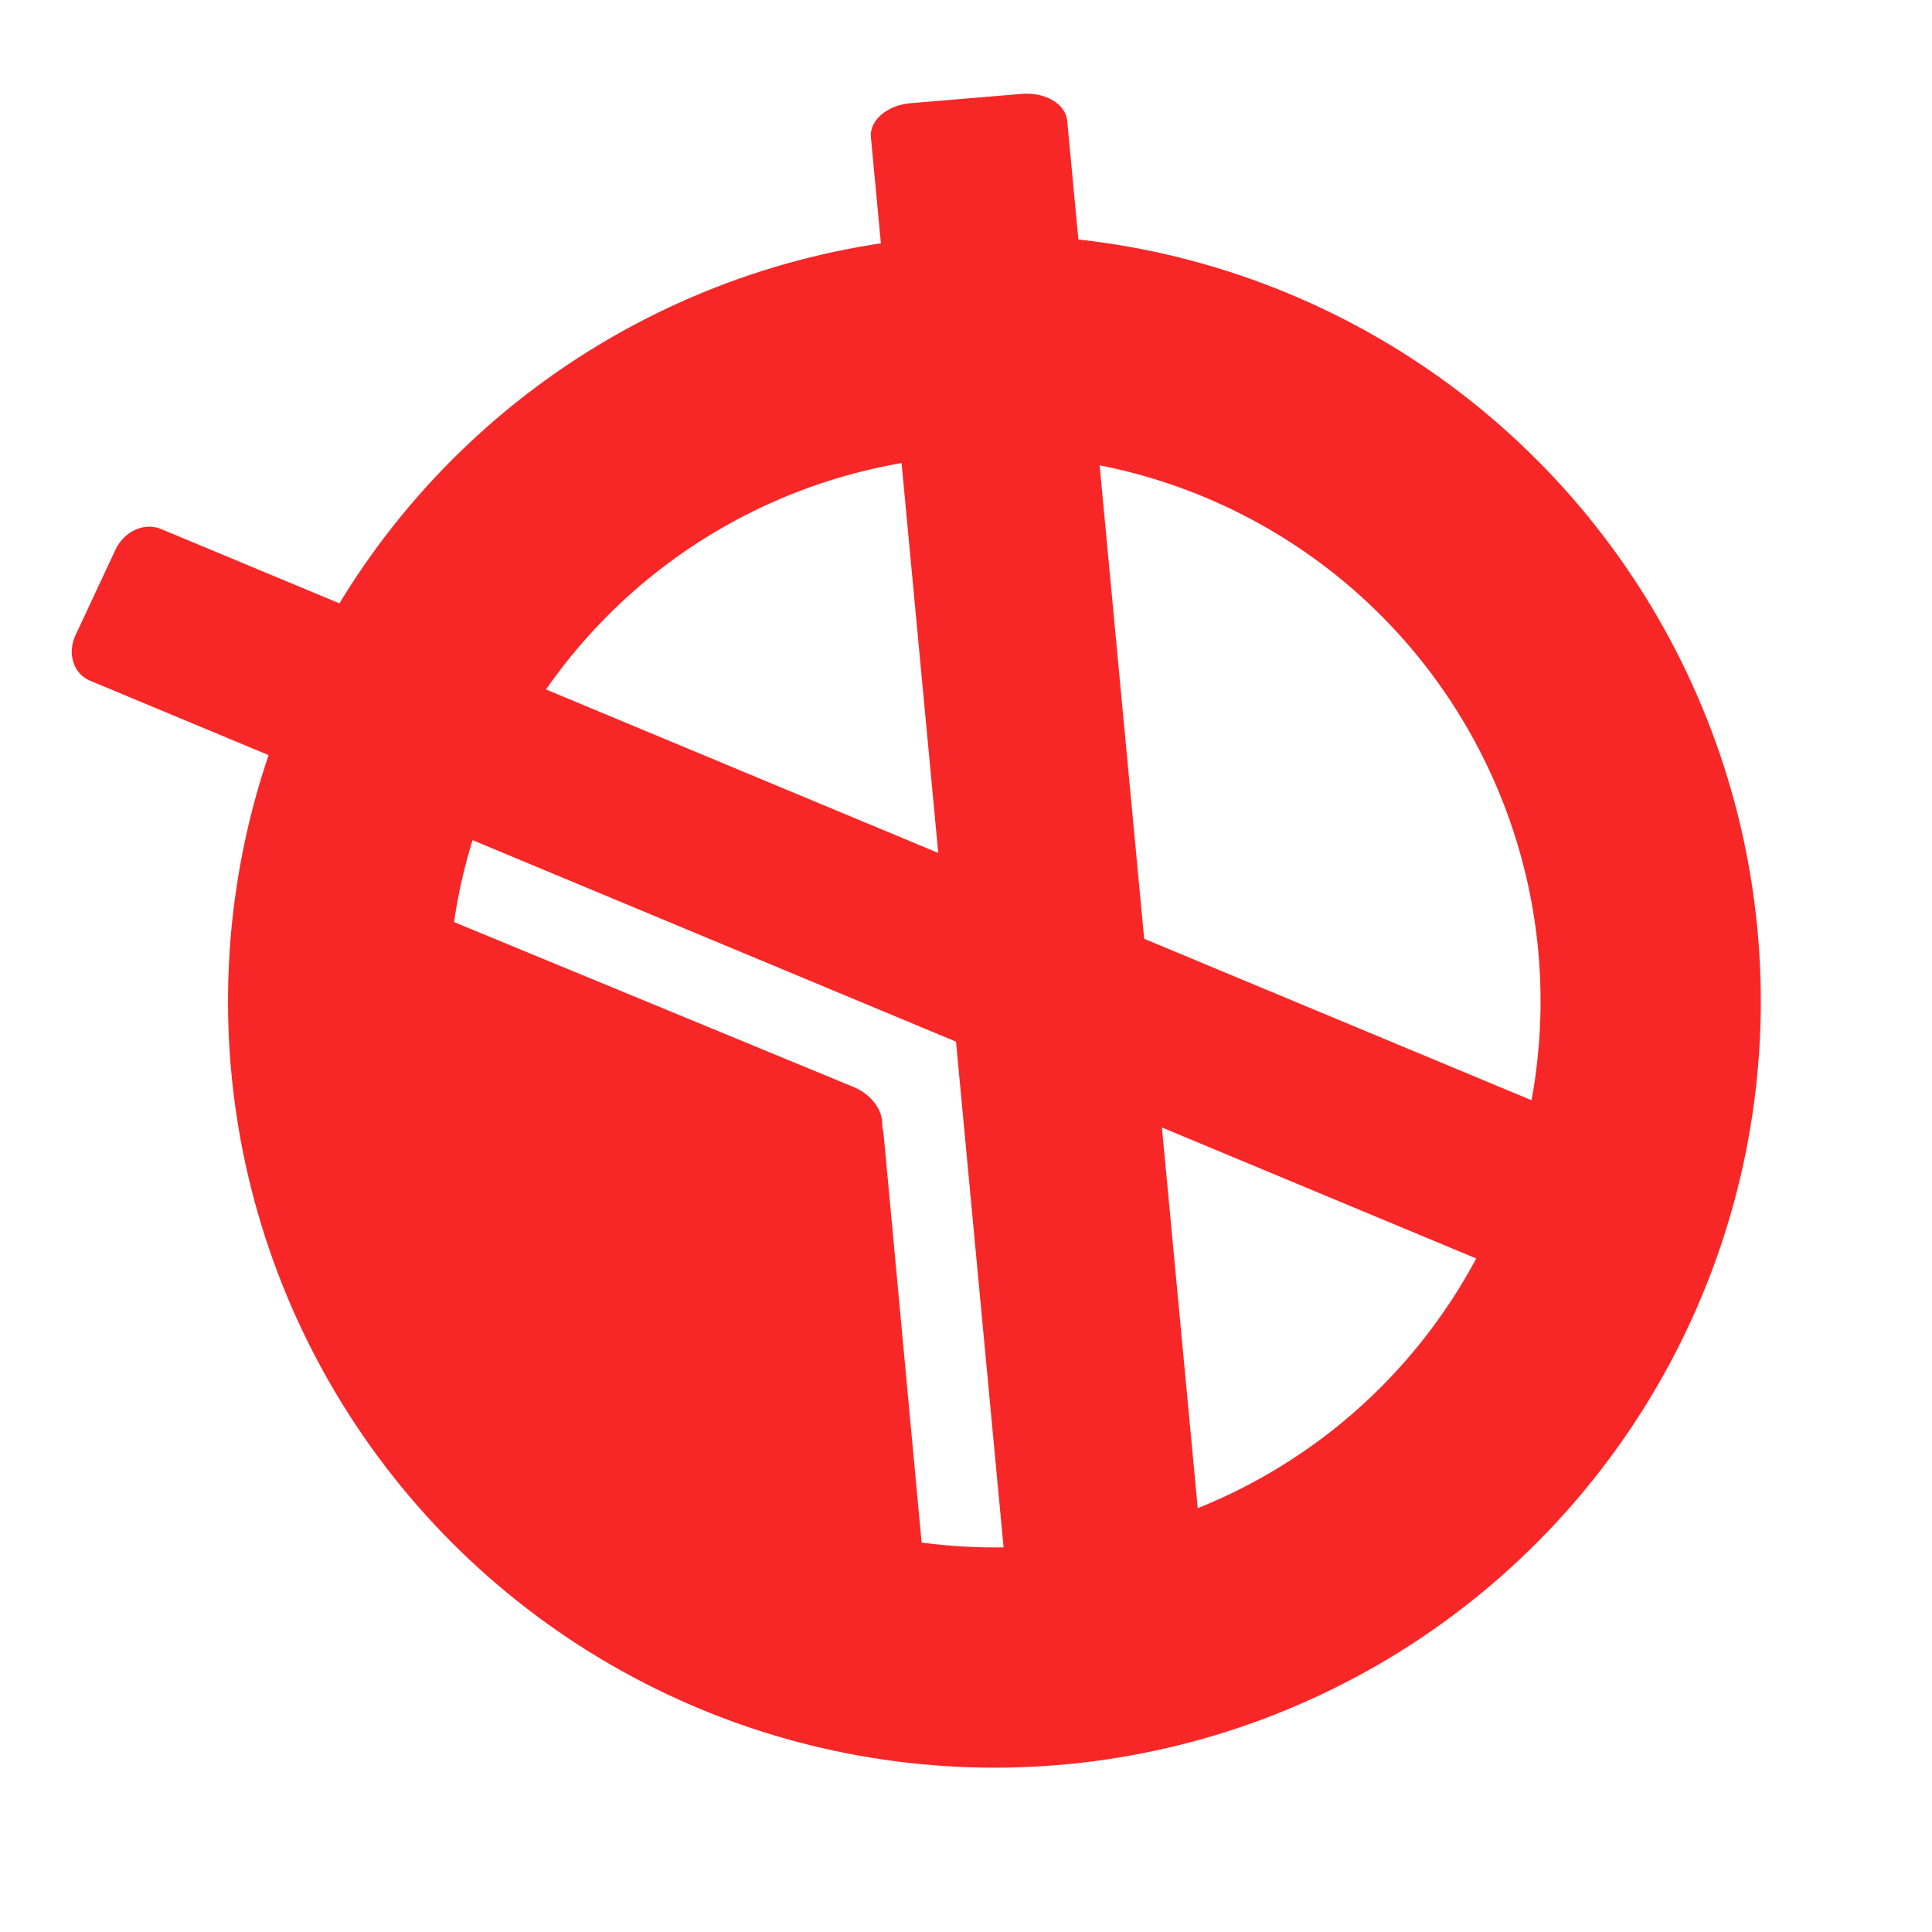 <svg xmlns="http://www.w3.org/2000/svg" xmlns:xlink="http://www.w3.org/1999/xlink" width="500" height="500" viewBox="0 0 500 500"><defs><style>.a{clip-path:url(#b);}.b,.e{fill:none;}.b{stroke:#f82727;stroke-width:57px;}.c{fill:#f82727;}.d{stroke:none;}</style><clipPath id="b"><rect width="500" height="500"/></clipPath></defs><g id="a" class="a"><g transform="translate(-82.535 -80.089)"><g class="b" transform="translate(141.543 140.874)"><circle class="d" cx="198.344" cy="198.344" r="198.344"/><circle class="e" cx="198.344" cy="198.344" r="169.844"/></g><g transform="translate(59.753 61.737)"><path class="c" d="M9.218,0,33.7.45C38.9.545,43.209,4.372,43.32,9L53.459,431.1c.111,4.625-4.015,8.3-9.216,8.2L19.76,438.85c-5.2-.1-9.507-3.922-9.618-8.547L0,8.2C-.109,3.579,4.017-.093,9.218,0Z" transform="matrix(-0.407, 0.914, -0.914, -0.407, 461.847, 321.107)"/><path class="c" d="M11.032,0l28.82.1C45.974.126,50.96,3.687,50.99,8.057L53.462,378.4c.029,4.37-4.91,7.9-11.032,7.874l-28.82-.1c-6.122-.022-11.108-3.583-11.137-7.953L0,7.874C-.029,3.5,4.91-.022,11.032,0Z" transform="matrix(0.996, -0.087, 0.087, 0.996, 247.487, 46.011)"/><g transform="translate(106.612 254)"><path class="c" d="M9.015.014l41.666.3c5,.036,9.084,4.66,9.117,10.327l.621,108.771c.032,5.667-4,10.232-9,10.2l-41.666-.3c-5-.036-9.084-4.66-9.117-10.327L.015,10.21C-.017,4.542,4.012-.023,9.015.014Z" transform="matrix(0.996, -0.087, 0.087, 0.996, 84.364, 52.539)"/><path class="c" d="M8.883.056l41.06.522c4.93.063,8.977,5.179,9.039,11.427l1.2,119.924c.063,6.248-3.883,11.263-8.813,11.2l-41.06-.522c-4.93-.063-8.977-5.179-9.039-11.427L.071,11.256C.008,5.008,3.954-.006,8.883.056Z" transform="matrix(0.391, -0.921, 0.921, 0.391, -8, 49.495)"/><path class="c" d="M10.644.014,59.849.272C65.757.3,70.575,4.1,70.612,8.75l.7,89.271c.037,4.651-4.723,8.4-10.631,8.366l-49.205-.258C5.57,106.1.752,102.3.715,97.65L.013,8.379C-.024,3.728,4.736-.017,10.644.014Z" transform="matrix(0.996, -0.087, 0.087, 0.996, 36.235, 61.946)"/></g></g></g></g></svg>